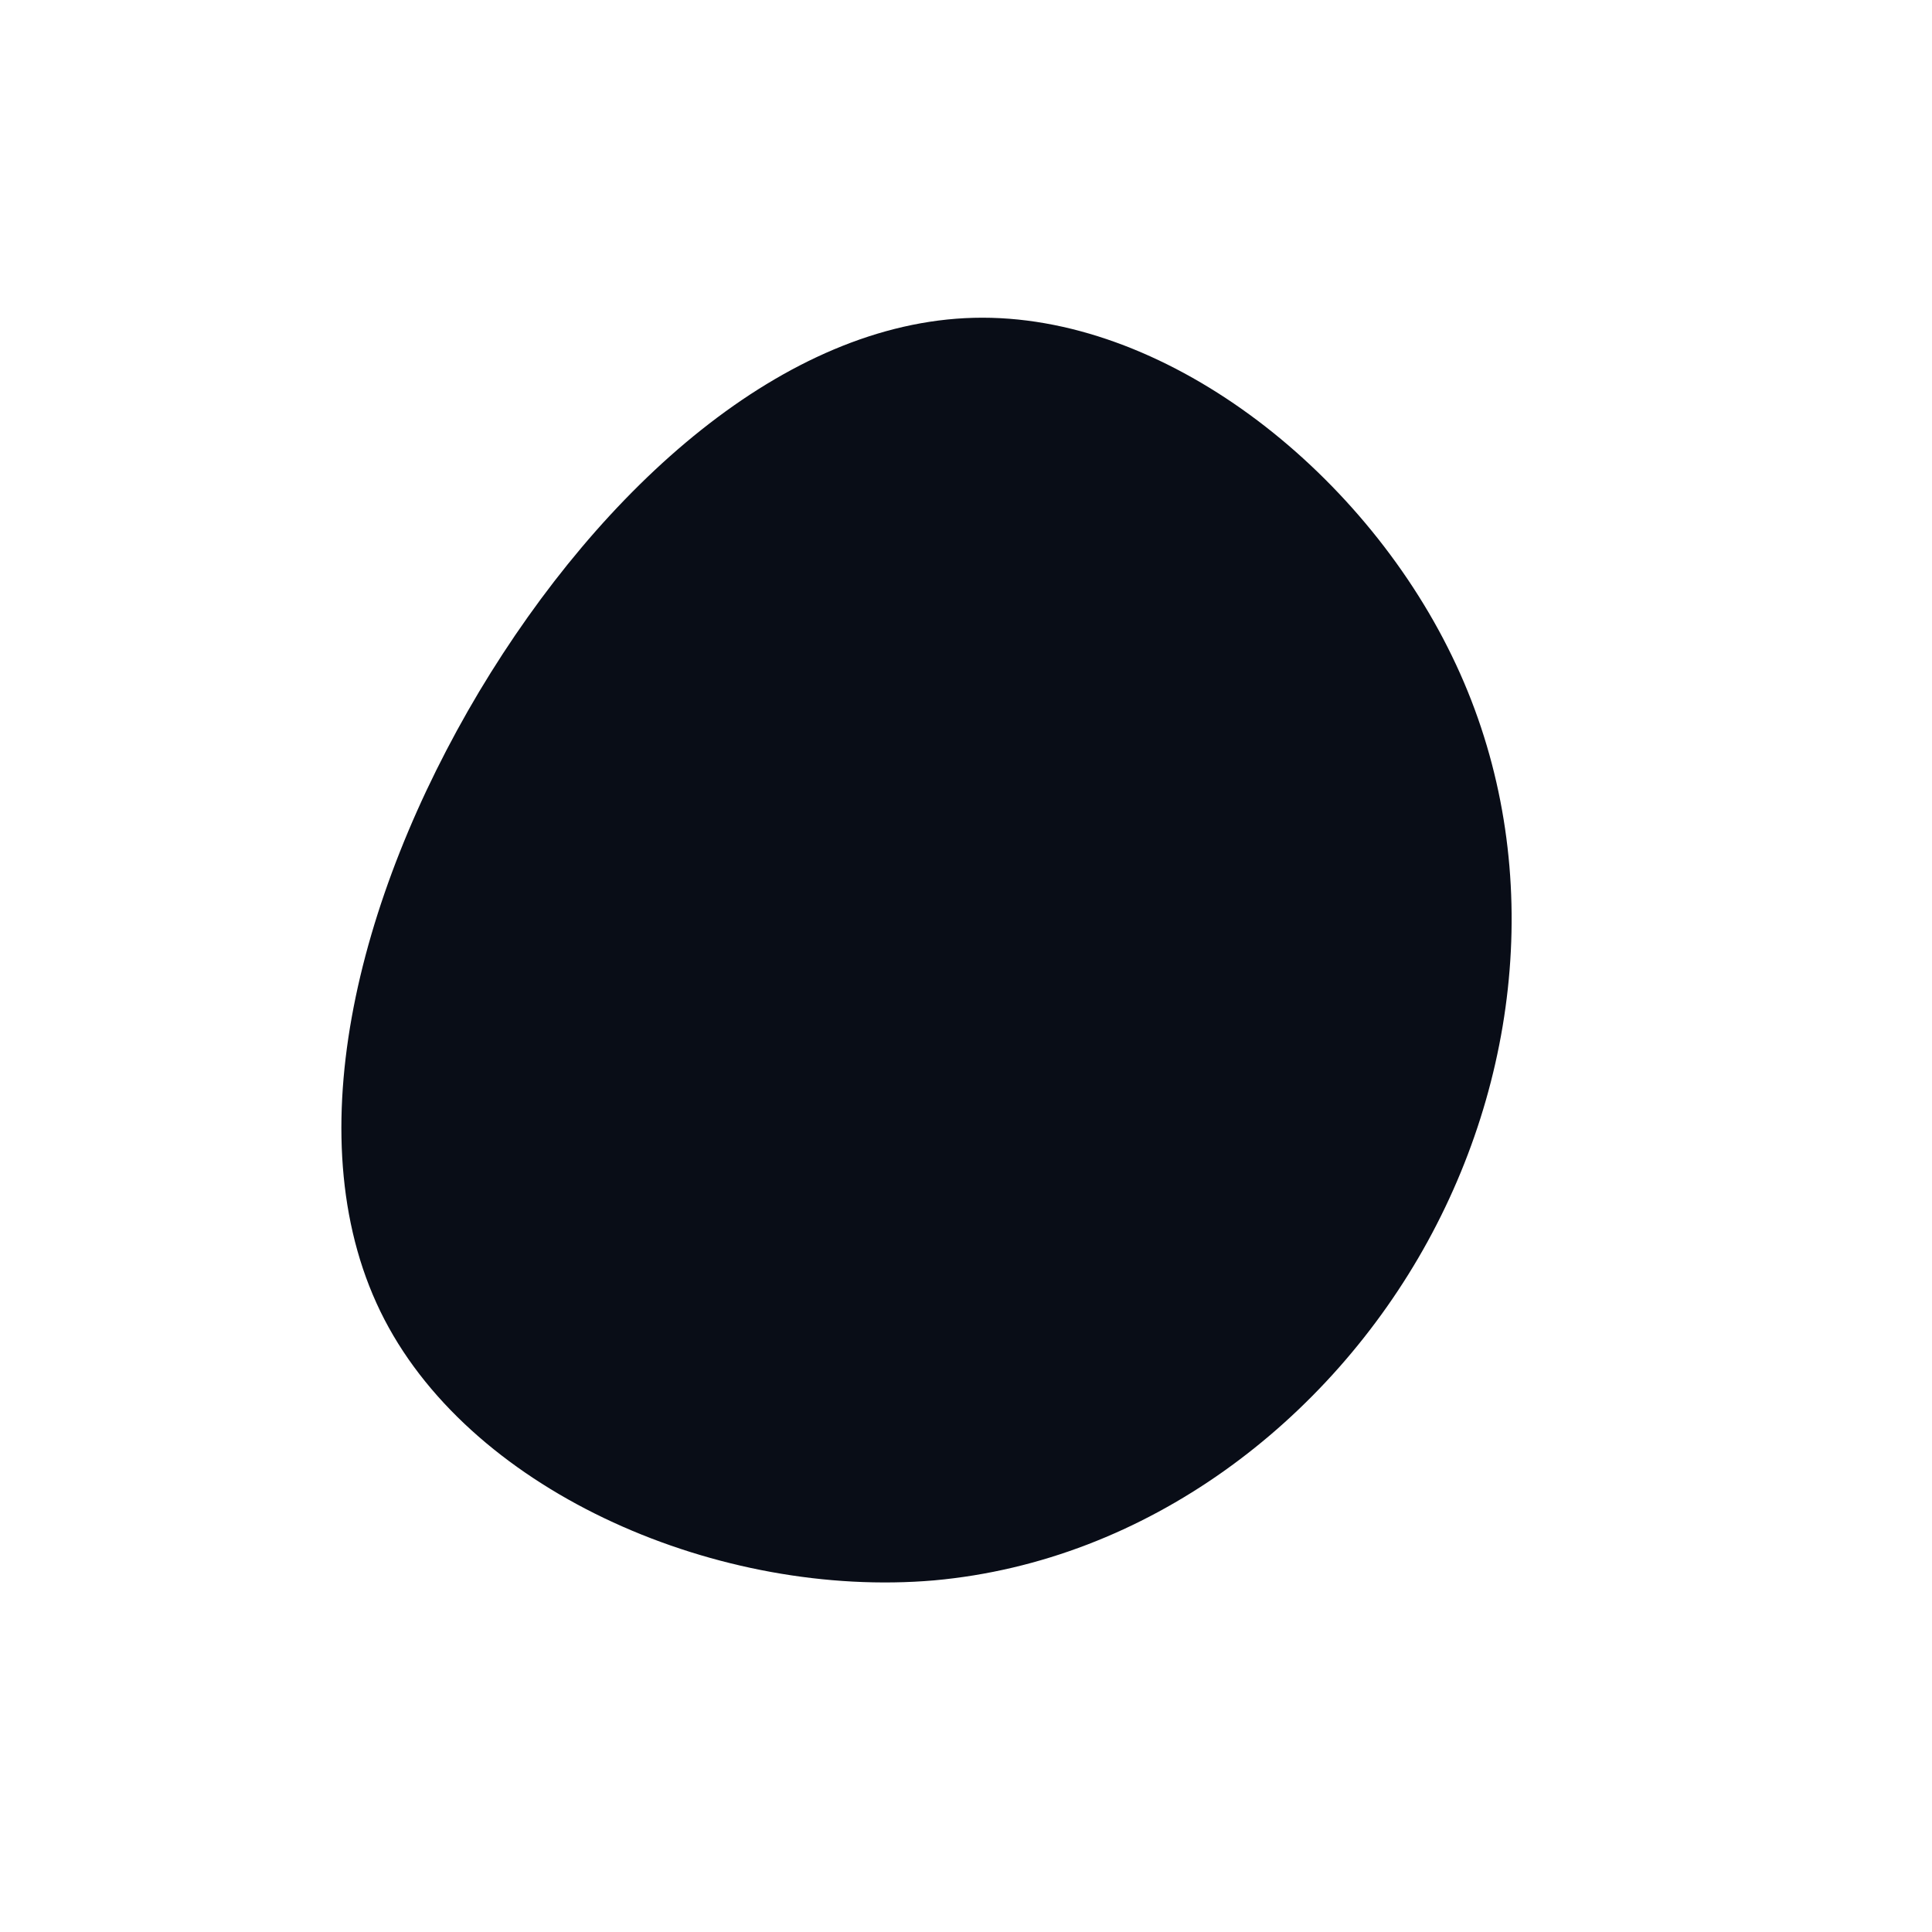 <?xml version="1.0" standalone="no"?>
<svg viewBox="0 0 200 200" xmlns="http://www.w3.org/2000/svg">
  <path fill="#090D17" d="M50.3,-32.1C59.7,-12.8,58,9.9,47.8,28.5C37.6,47.1,18.8,61.6,-3.3,63.6C-25.4,65.5,-50.8,54.7,-60.2,36.6C-69.6,18.5,-63.1,-7.1,-50.4,-28.4C-37.7,-49.6,-18.8,-66.6,0.8,-67.1C20.4,-67.6,40.9,-51.5,50.3,-32.1Z" transform="translate(100 100)" />
</svg>
